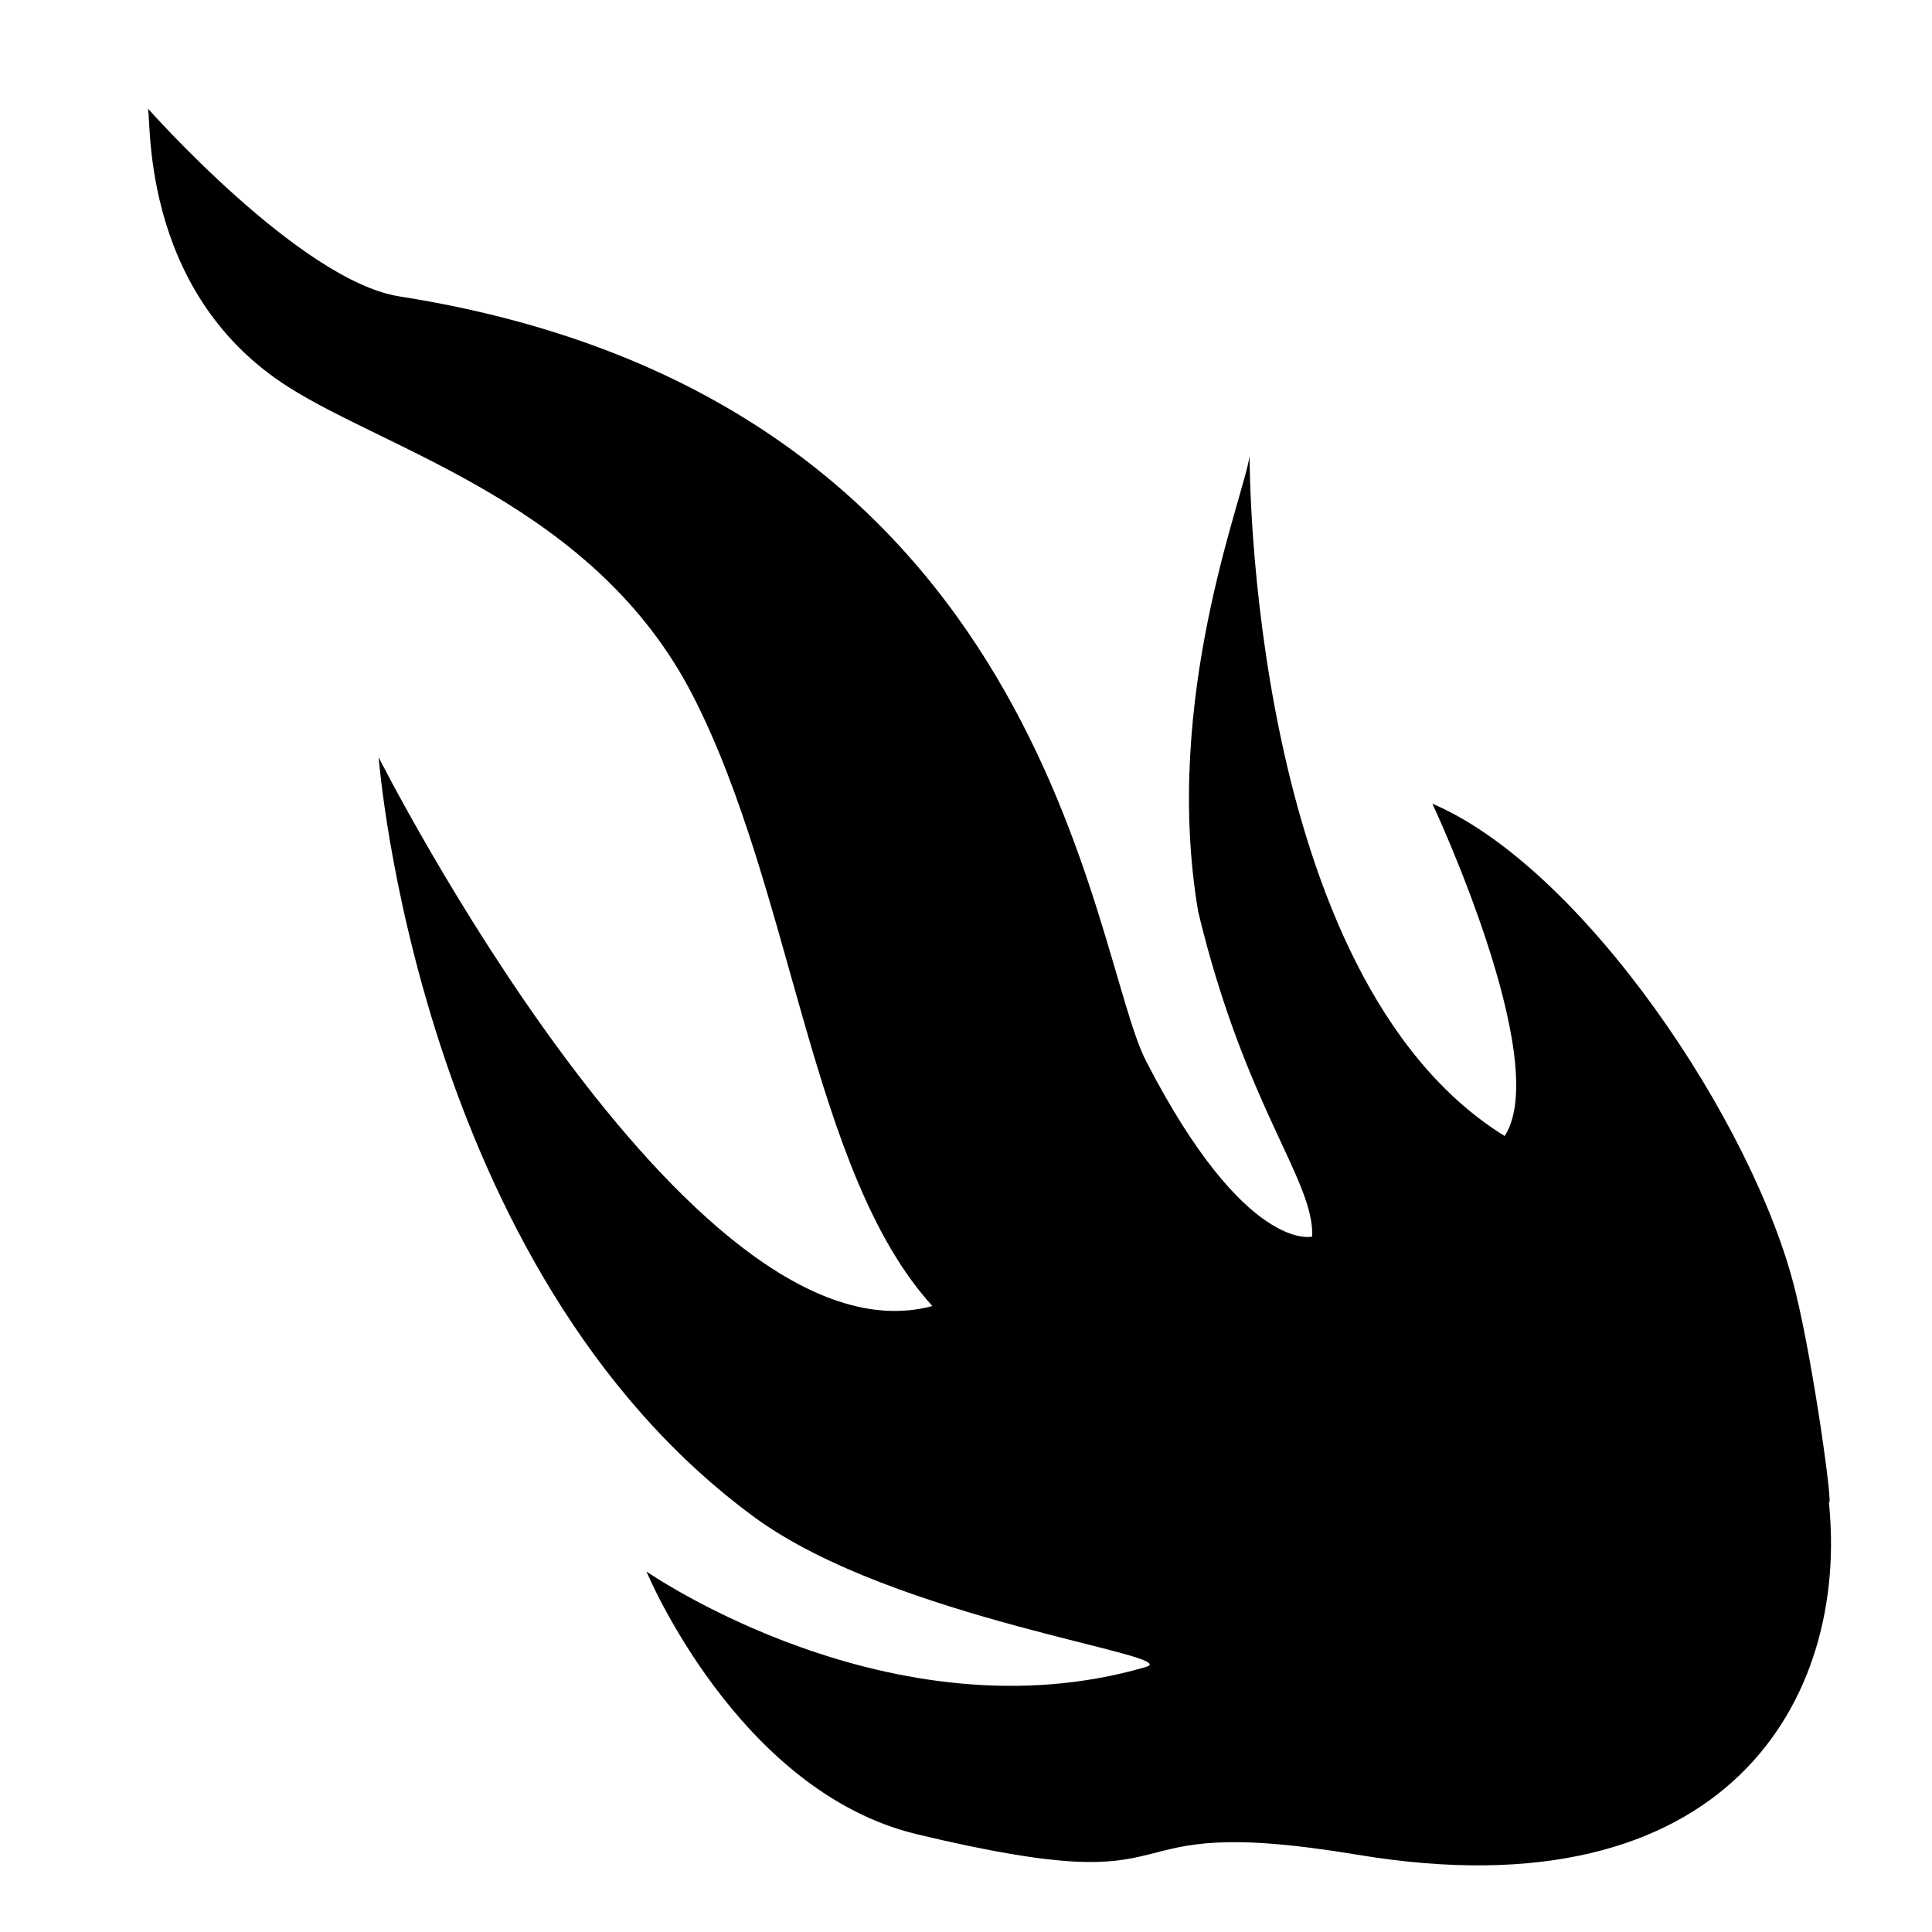 <?xml version="1.0" encoding="utf-8"?>
<!-- Generator: Adobe Illustrator 21.1.0, SVG Export Plug-In . SVG Version: 6.00 Build 0)  -->
<svg version="1.1" id="Layer_1" xmlns="http://www.w3.org/2000/svg" xmlns:xlink="http://www.w3.org/1999/xlink" x="0px" y="0px"
	 viewBox="0 0 500 500" style="enable-background:new 0 0 500 500;" xml:space="preserve">
<path d="M370.7,208c0,0,31.3,66.7,18.7,86c-66.7-41.3-66-176-66-176c-1.5,10.7-22.7,62.7-13.3,118c12.2,50.7,30,69.3,29.5,84
	c0,0.1-17.3,4.4-42.9-45.2C282,246.7,272.3,103.2,103.3,76.7C77.6,72.6,38.2,28,38.2,28c1.2,0.1-3.1,47.1,36.5,72.2
	c26.3,16.7,79.4,30.7,104.6,79.8c26,50.7,30.5,123.4,62,158C178.2,355,98,196,98,196s10,132.7,97.3,196.7
	c36.2,26.5,111.5,35.7,101.3,38.7c-66,19.3-129.3-24.7-129.3-24.7s23.6,56.9,70,68c78,18.7,43.5-6.4,114,5.3
	c96,16,127.3-40.7,122-91.3c1.3,2.7-3.9-35.2-8.6-54.3C454.1,290.7,409.5,224.5,370.7,208z"/>
</svg>
